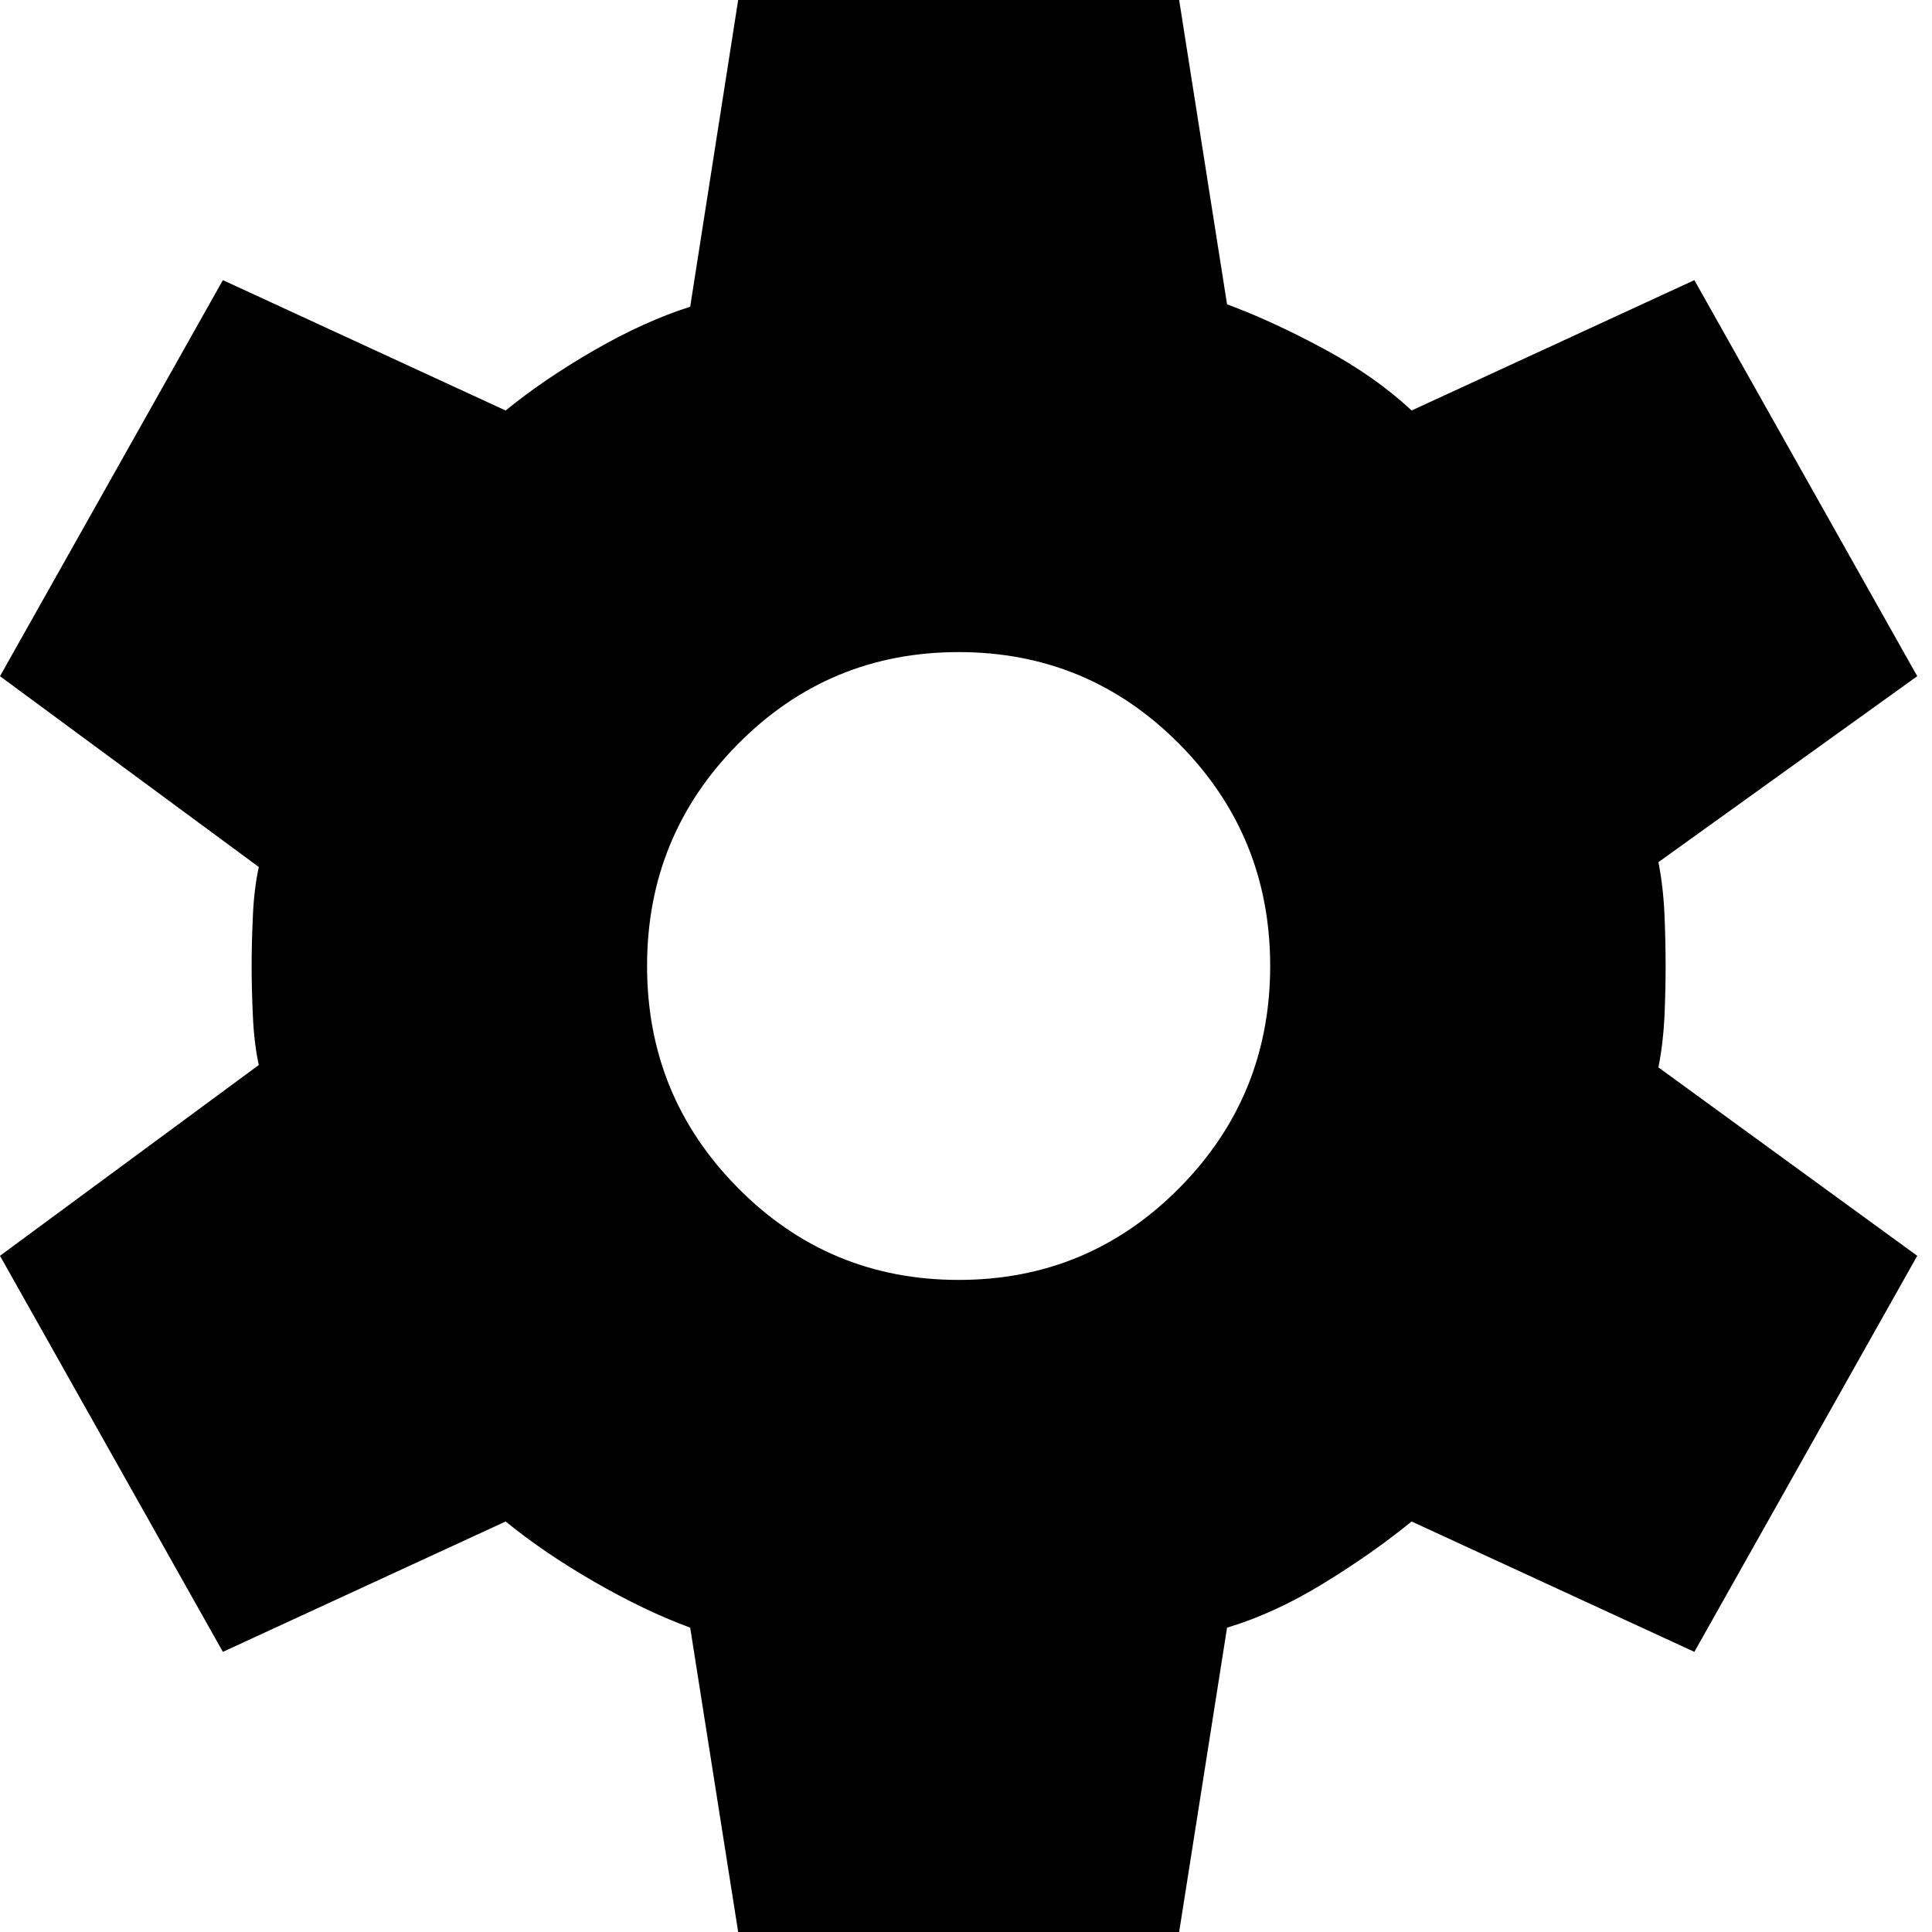 <svg width="25" height="25" viewBox="0 0 25 25" fill="none" xmlns="http://www.w3.org/2000/svg">
<path d="M9.552 25L8.931 21.062C8.538 20.917 8.125 20.719 7.691 20.469C7.257 20.219 6.874 19.958 6.543 19.688L2.884 21.375L0 16.25L3.349 13.781C3.308 13.594 3.282 13.38 3.272 13.141C3.261 12.901 3.256 12.688 3.256 12.5C3.256 12.312 3.261 12.099 3.272 11.859C3.282 11.62 3.308 11.406 3.349 11.219L0 8.75L2.884 3.625L6.543 5.312C6.874 5.042 7.257 4.781 7.691 4.531C8.125 4.281 8.538 4.094 8.931 3.969L9.552 0H15.258L15.878 3.938C16.271 4.083 16.689 4.276 17.134 4.516C17.578 4.755 17.956 5.021 18.266 5.312L21.925 3.625L24.809 8.75L21.46 11.156C21.501 11.365 21.527 11.588 21.538 11.828C21.548 12.068 21.553 12.292 21.553 12.5C21.553 12.708 21.548 12.927 21.538 13.156C21.527 13.385 21.501 13.604 21.46 13.812L24.809 16.25L21.925 21.375L18.266 19.688C17.935 19.958 17.558 20.224 17.134 20.484C16.71 20.745 16.291 20.938 15.878 21.062L15.258 25H9.552ZM12.405 16.562C13.521 16.562 14.472 16.167 15.258 15.375C16.043 14.583 16.436 13.625 16.436 12.5C16.436 11.375 16.043 10.417 15.258 9.625C14.472 8.833 13.521 8.438 12.405 8.438C11.288 8.438 10.337 8.833 9.552 9.625C8.766 10.417 8.373 11.375 8.373 12.5C8.373 13.625 8.766 14.583 9.552 15.375C10.337 16.167 11.288 16.562 12.405 16.562Z" fill="black"/>
</svg>
